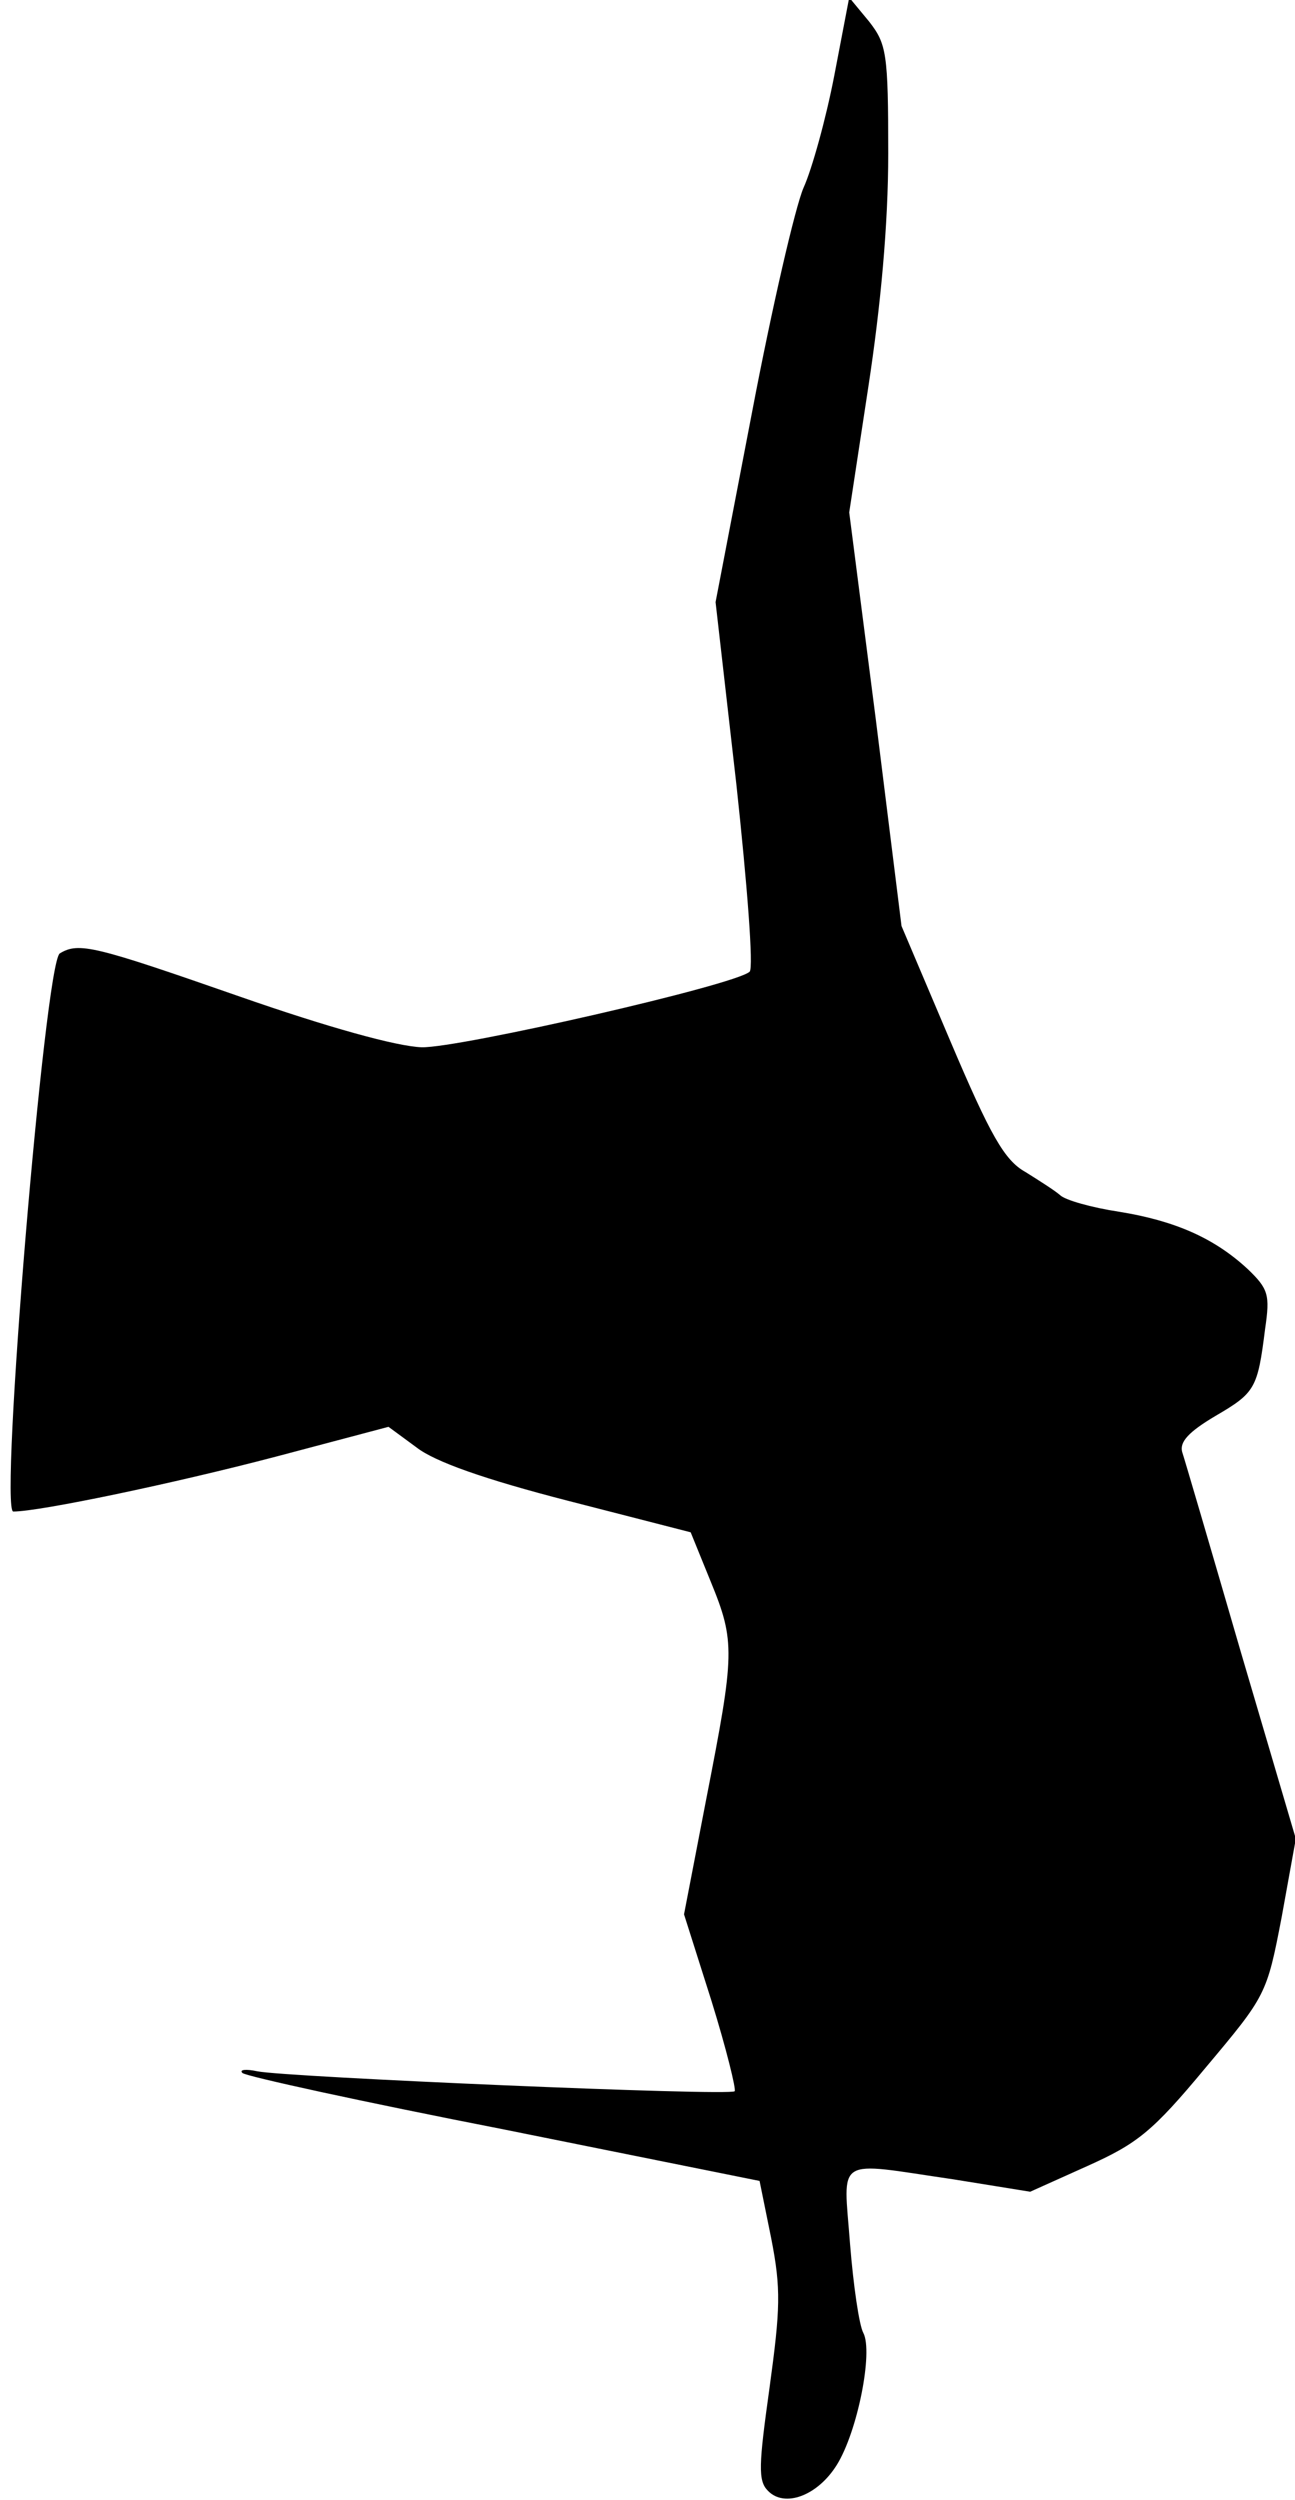<?xml version="1.0" standalone="no"?>
<!DOCTYPE svg PUBLIC "-//W3C//DTD SVG 20010904//EN"
 "http://www.w3.org/TR/2001/REC-SVG-20010904/DTD/svg10.dtd">
<svg version="1.0" xmlns="http://www.w3.org/2000/svg"
 width="156pt" height="301pt" viewBox="0 0 156 301"
 preserveAspectRatio="xMidYMid meet">
<g transform="translate(0,301) scale(0.1,-0.1)"
fill="#000000" stroke="none">
<path fill="#000000" stroke="none" d="M1005 2919 c-10 -52 -27 -113 -37 -135
-10 -23 -38 -144 -62 -270 l-44 -229 25 -219 c13 -120 21 -222 16 -226 -17
-16 -350 -92 -395 -91 -30 1 -113 24 -219 61 -175 61 -194 66 -217 52 -18 -12
-73 -672 -56 -672 32 0 194 34 316 66 l136 36 34 -25 c22 -17 81 -38 182 -64
l148 -38 24 -59 c30 -73 29 -87 -5 -261 l-27 -140 33 -104 c18 -58 30 -107 28
-109 -6 -6 -541 17 -575 24 -14 3 -22 2 -18 -2 4 -4 146 -35 315 -68 l308 -62
14 -69 c12 -61 11 -85 -2 -180 -13 -93 -14 -112 -2 -124 20 -21 60 -6 83 31
25 40 44 136 32 159 -5 9 -12 57 -16 107 -8 107 -20 99 124 78 l93 -15 69 31
c60 27 78 41 142 118 73 87 74 88 92 182 l17 94 -66 224 c-36 124 -68 233 -71
242 -3 12 8 24 40 43 48 28 51 33 60 105 6 41 4 48 -21 72 -40 37 -87 58 -155
69 -33 5 -65 14 -71 20 -7 6 -26 18 -42 28 -25 14 -42 44 -90 157 l-59 139
-31 249 -32 249 23 151 c15 98 24 196 24 281 0 121 -2 132 -23 159 l-24 29
-18 -94z"/>
</g>
</svg>
